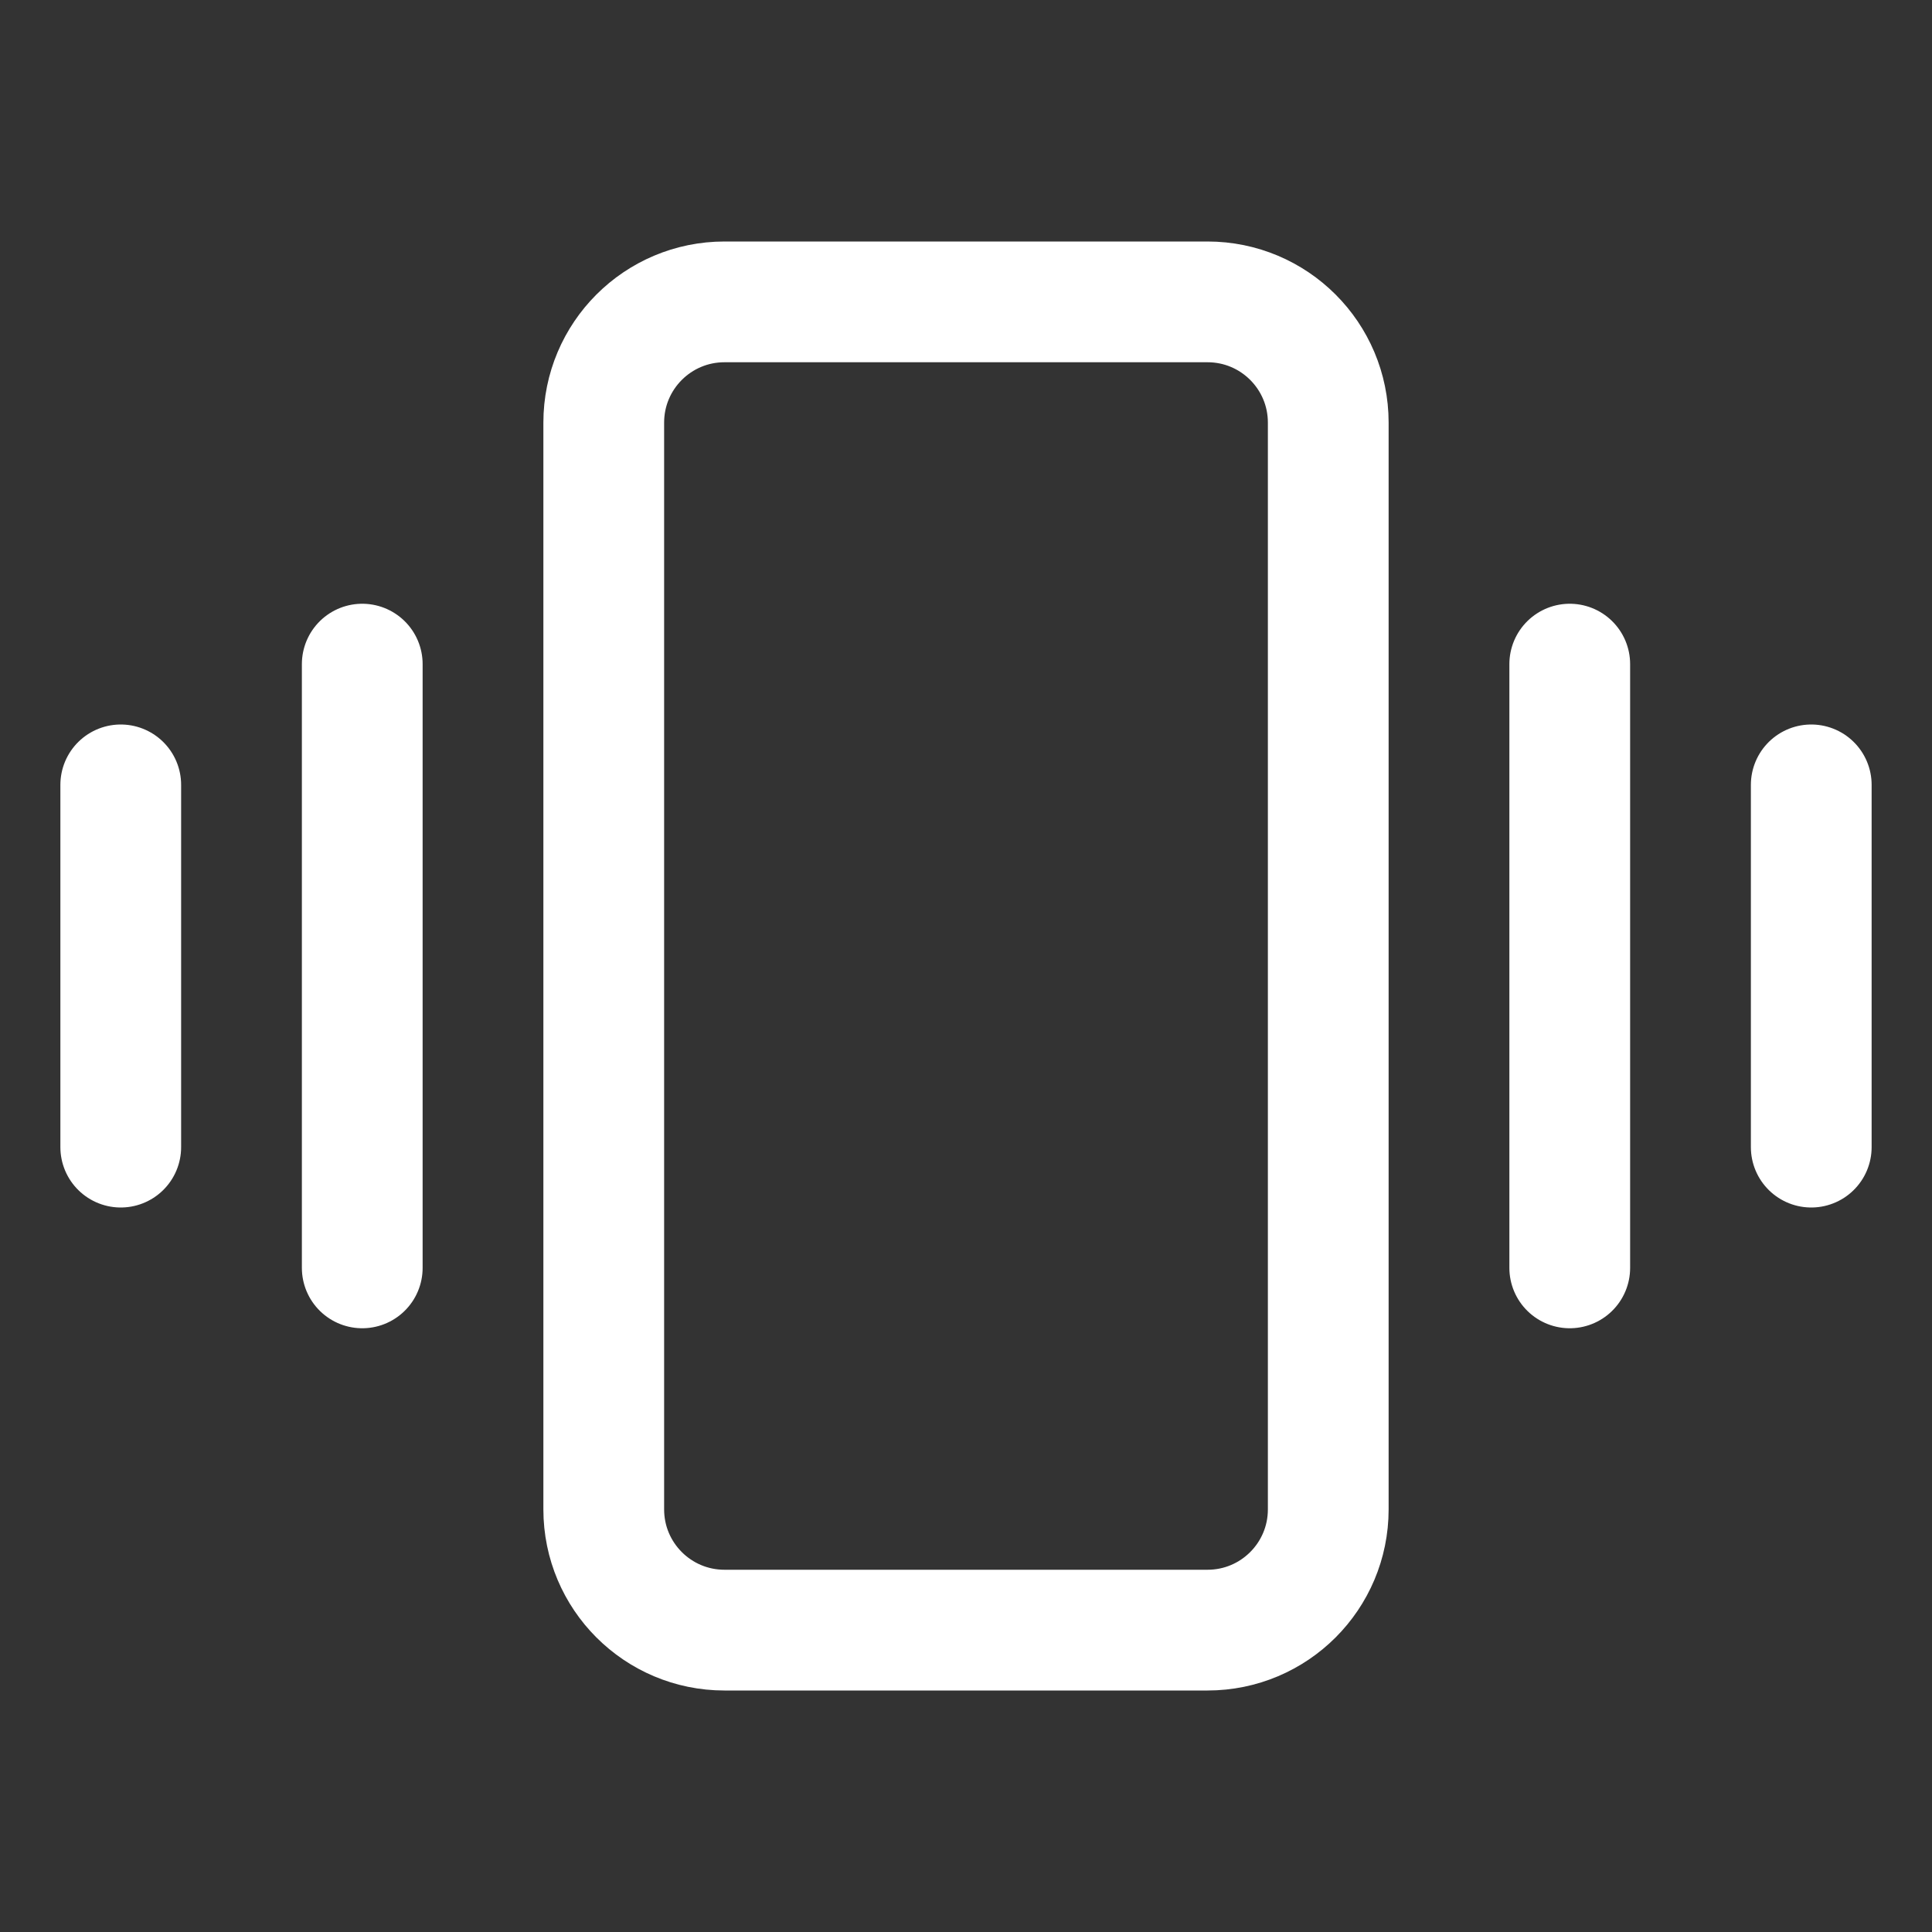 <svg width="32" height="32" viewBox="0 0 32 32" fill="none" xmlns="http://www.w3.org/2000/svg">
<rect x="0" y="0" width="32" height="32" fill="#333333" stroke="none"/>
<path d="M22 25V7C22 5.895 21.105 5 20 5L12 5C10.895 5 10 5.895 10 7L10 25C10 26.105 10.895 27 12 27H20C21.105 27 22 26.105 22 25Z" stroke="white" stroke-width="2" stroke-linecap="round" stroke-linejoin="round"/>
<path d="M26 11V21" stroke="white" stroke-width="2" stroke-linecap="round" stroke-linejoin="round"/>
<path d="M30 13V19" stroke="white" stroke-width="2" stroke-linecap="round" stroke-linejoin="round"/>
<path d="M6 11V21" stroke="white" stroke-width="2" stroke-linecap="round" stroke-linejoin="round"/>
<path d="M2 13V19" stroke="white" stroke-width="2" stroke-linecap="round" stroke-linejoin="round"/>
</svg>
